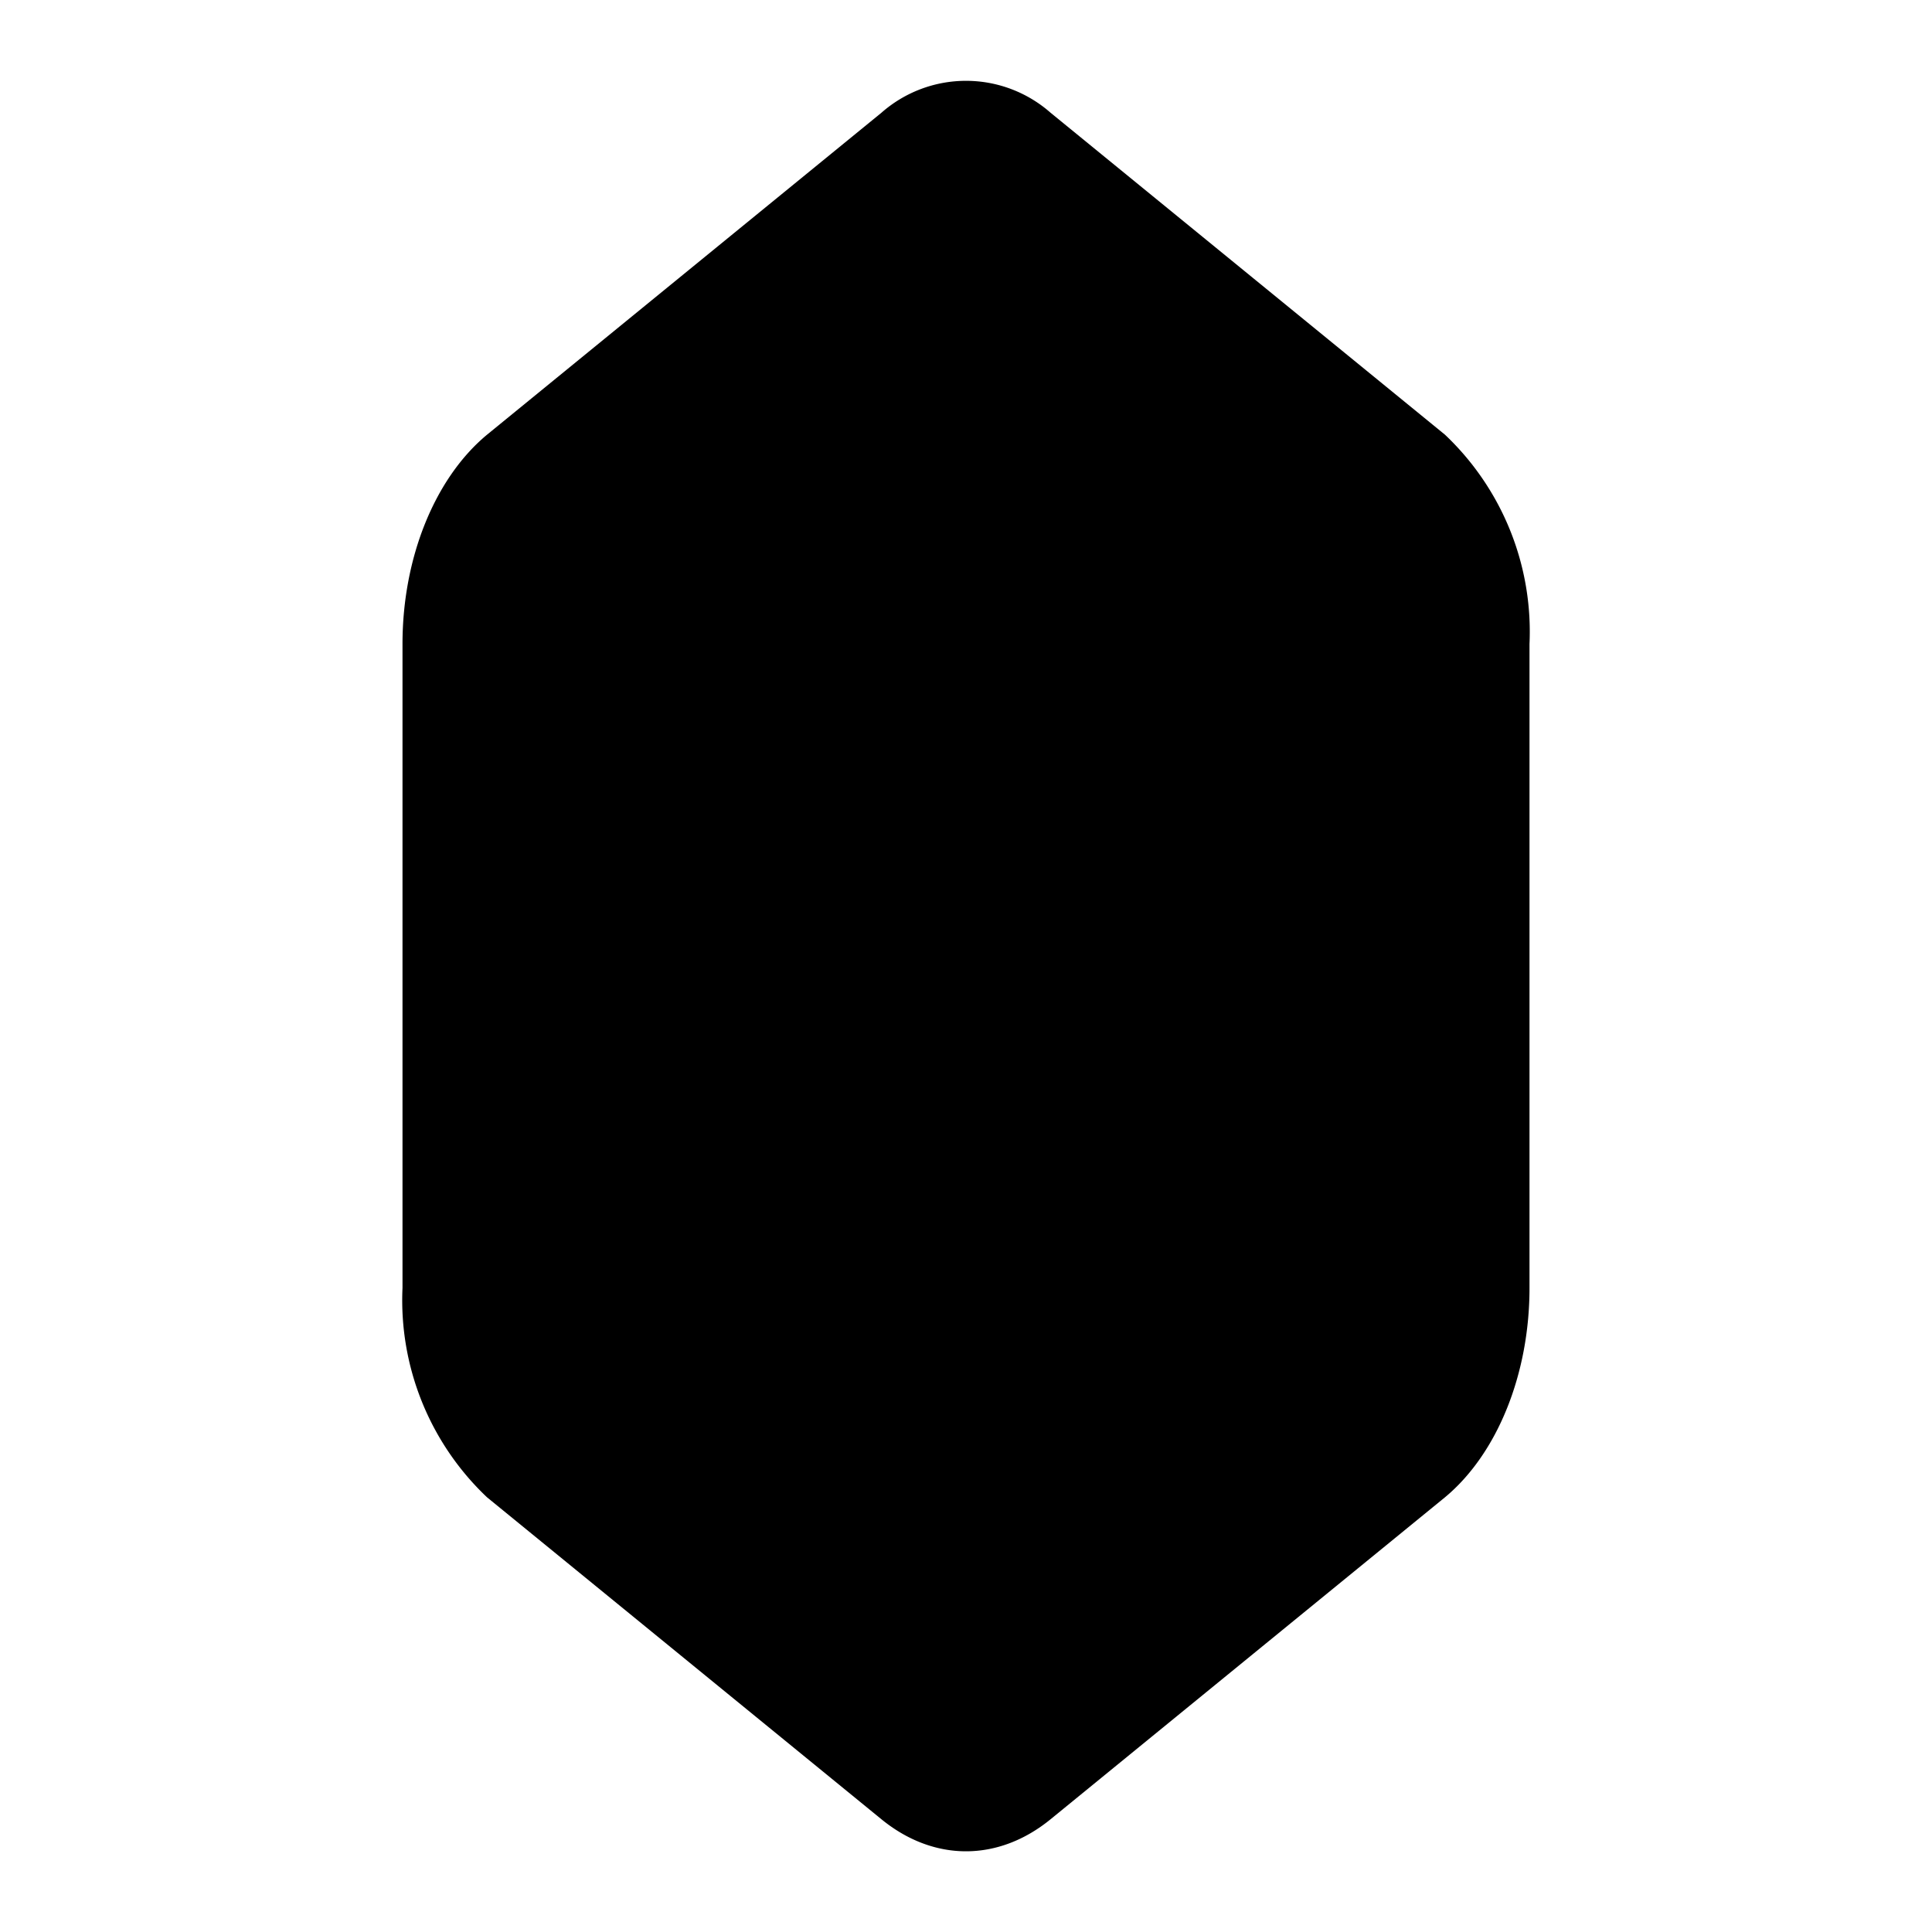 <svg aria-hidden="true" role="img" xmlns="http://www.w3.org/2000/svg" width="24" height="24" fill="none" viewBox="0 0 24 24"><path fill="currentColor" d="M10.95 1.4a1.59 1.59 0 0 1 2.1 0l4.9 4A3.37 3.37 0 0 1 19 8v8c0 1.07-.4 2.06-1.05 2.6l-4.9 4c-.65.53-1.45.53-2.1 0l-4.9-4A3.37 3.37 0 0 1 5 16V8c0-1.07.4-2.06 1.05-2.6l4.9-4Z" class=""></path></svg>